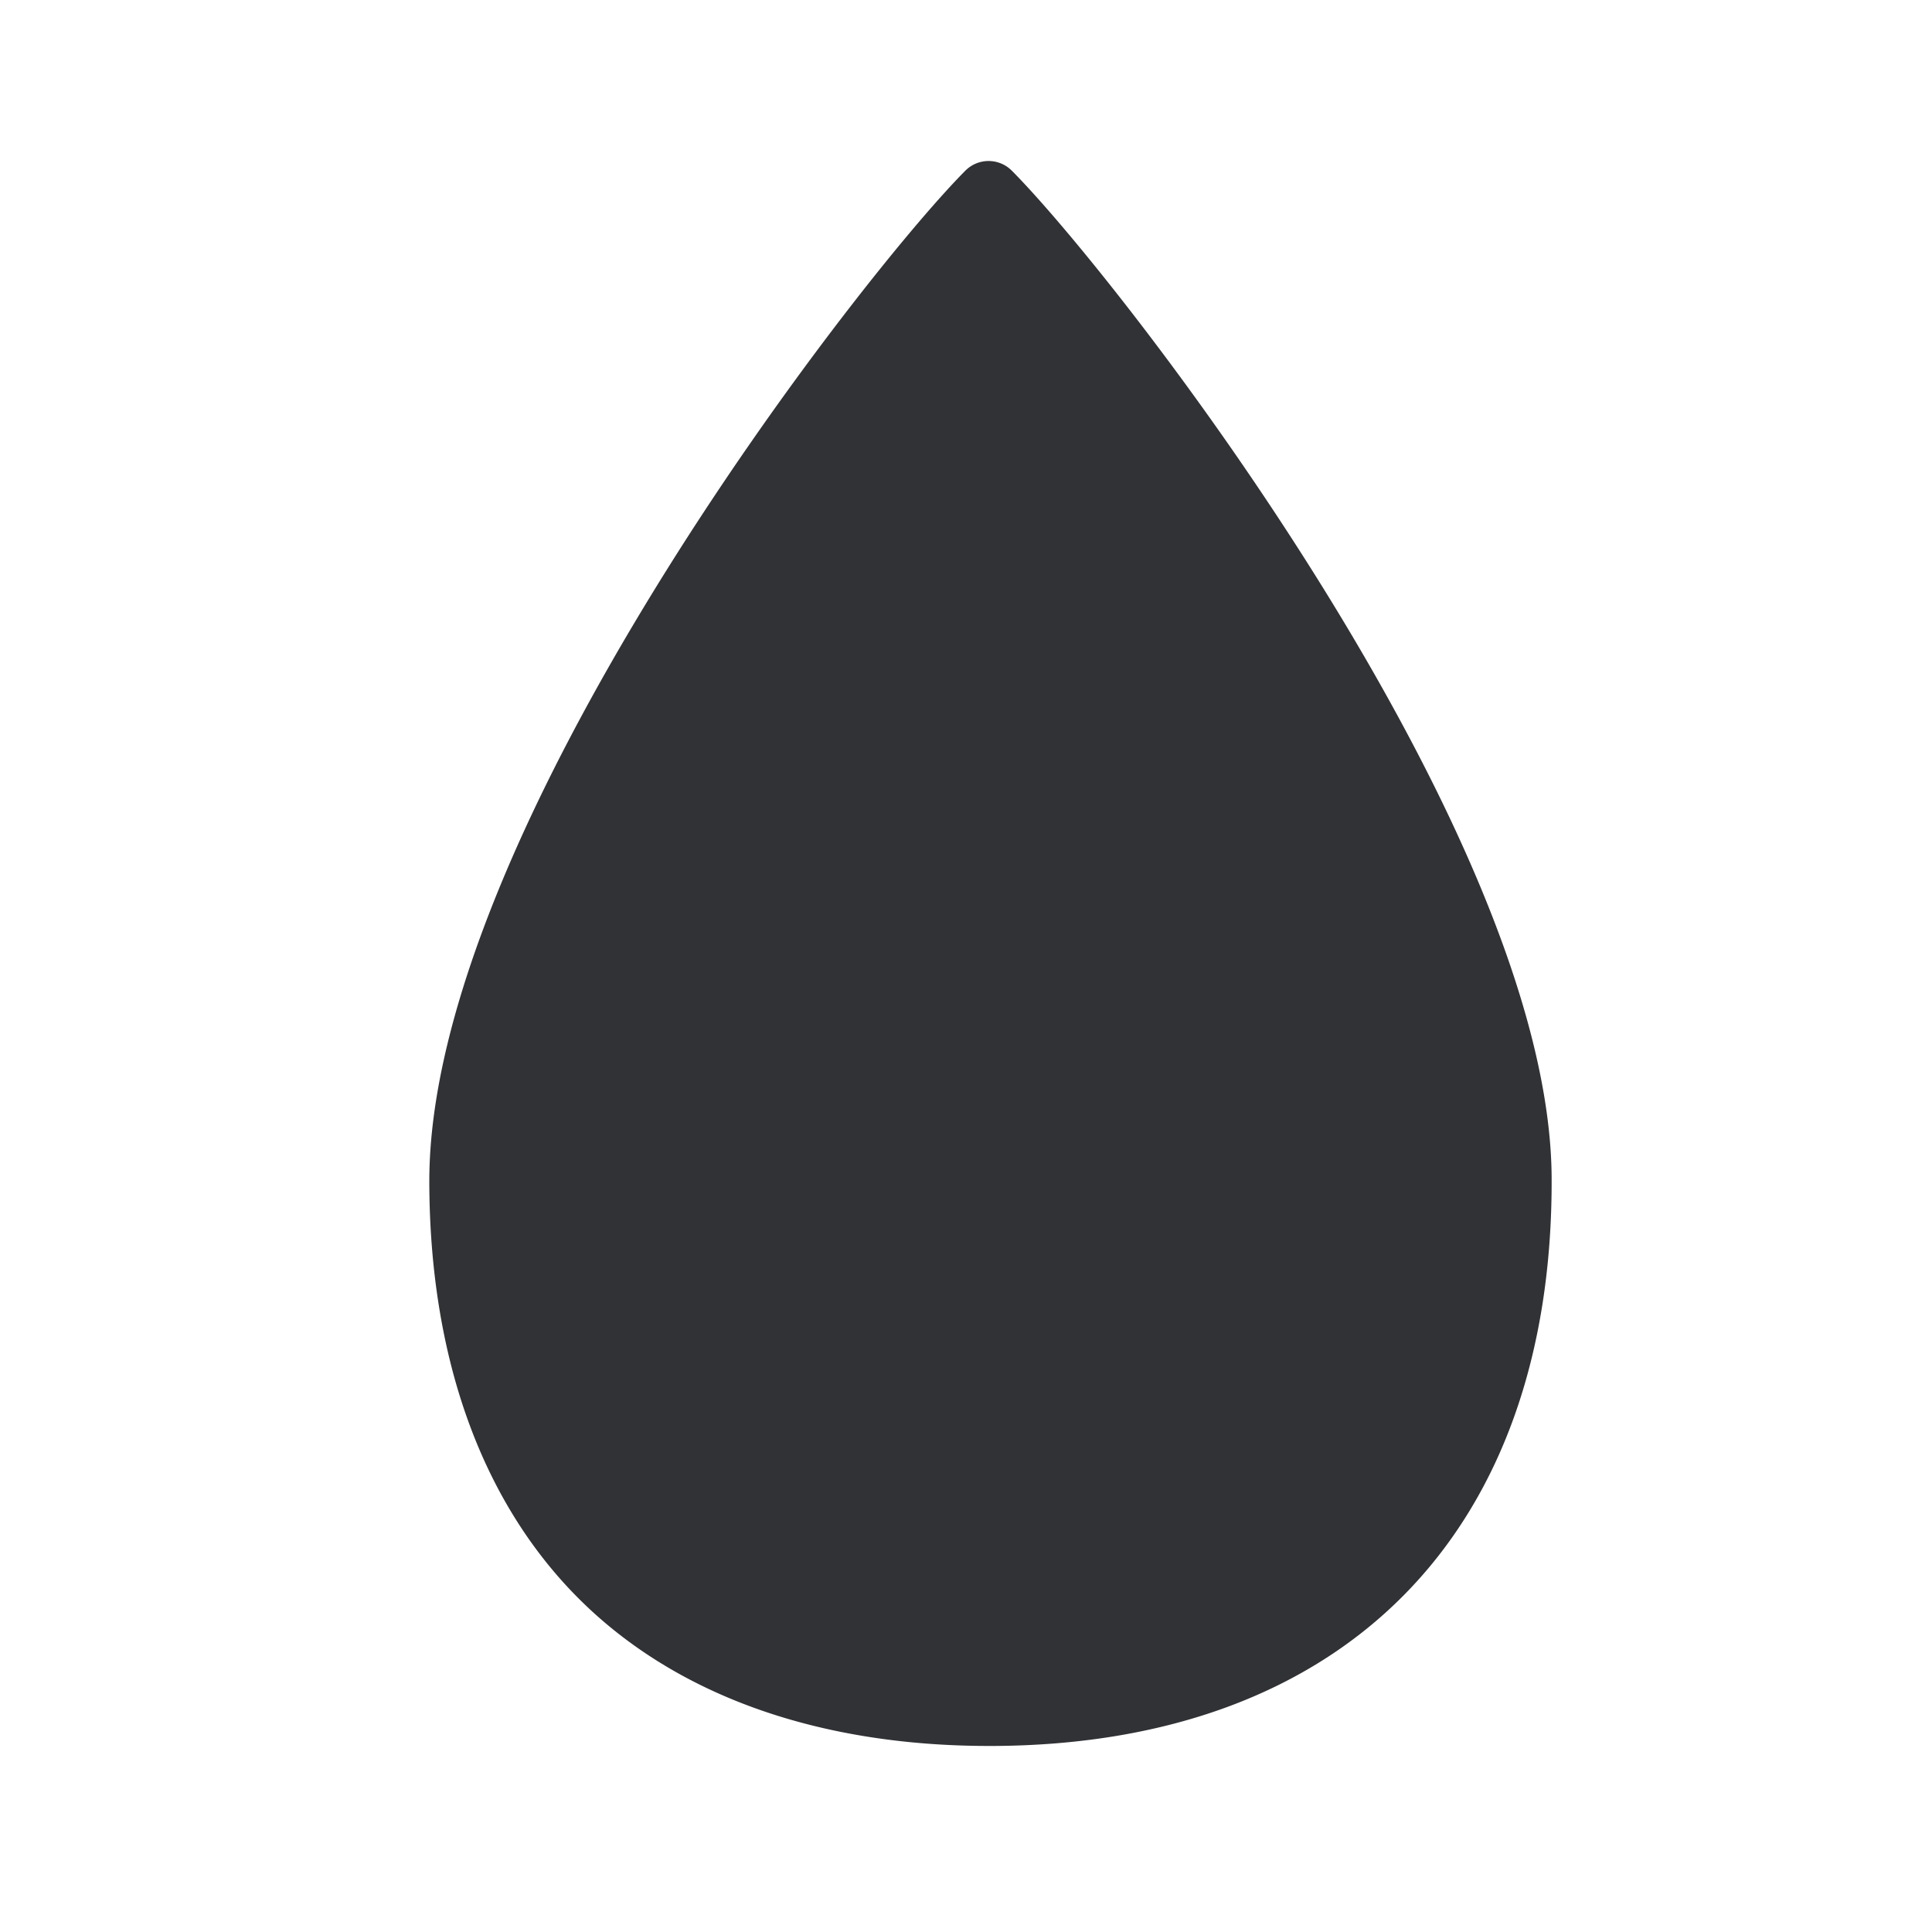 <svg width="24" height="24" fill="none" xmlns="http://www.w3.org/2000/svg"><path d="M12.569 2.12a.407.407 0 0 0-.575-.002l-.002.002c-1.359 1.367-6.673 8.247-6.659 12.57.006 2.173.647 3.957 1.852 5.164 1.199 1.2 2.966 1.835 5.106 1.835h.034c4.367-.014 6.963-2.644 6.95-7.042-.009-4.28-5.345-11.157-6.706-12.527Z" fill="#313235"/></svg>
